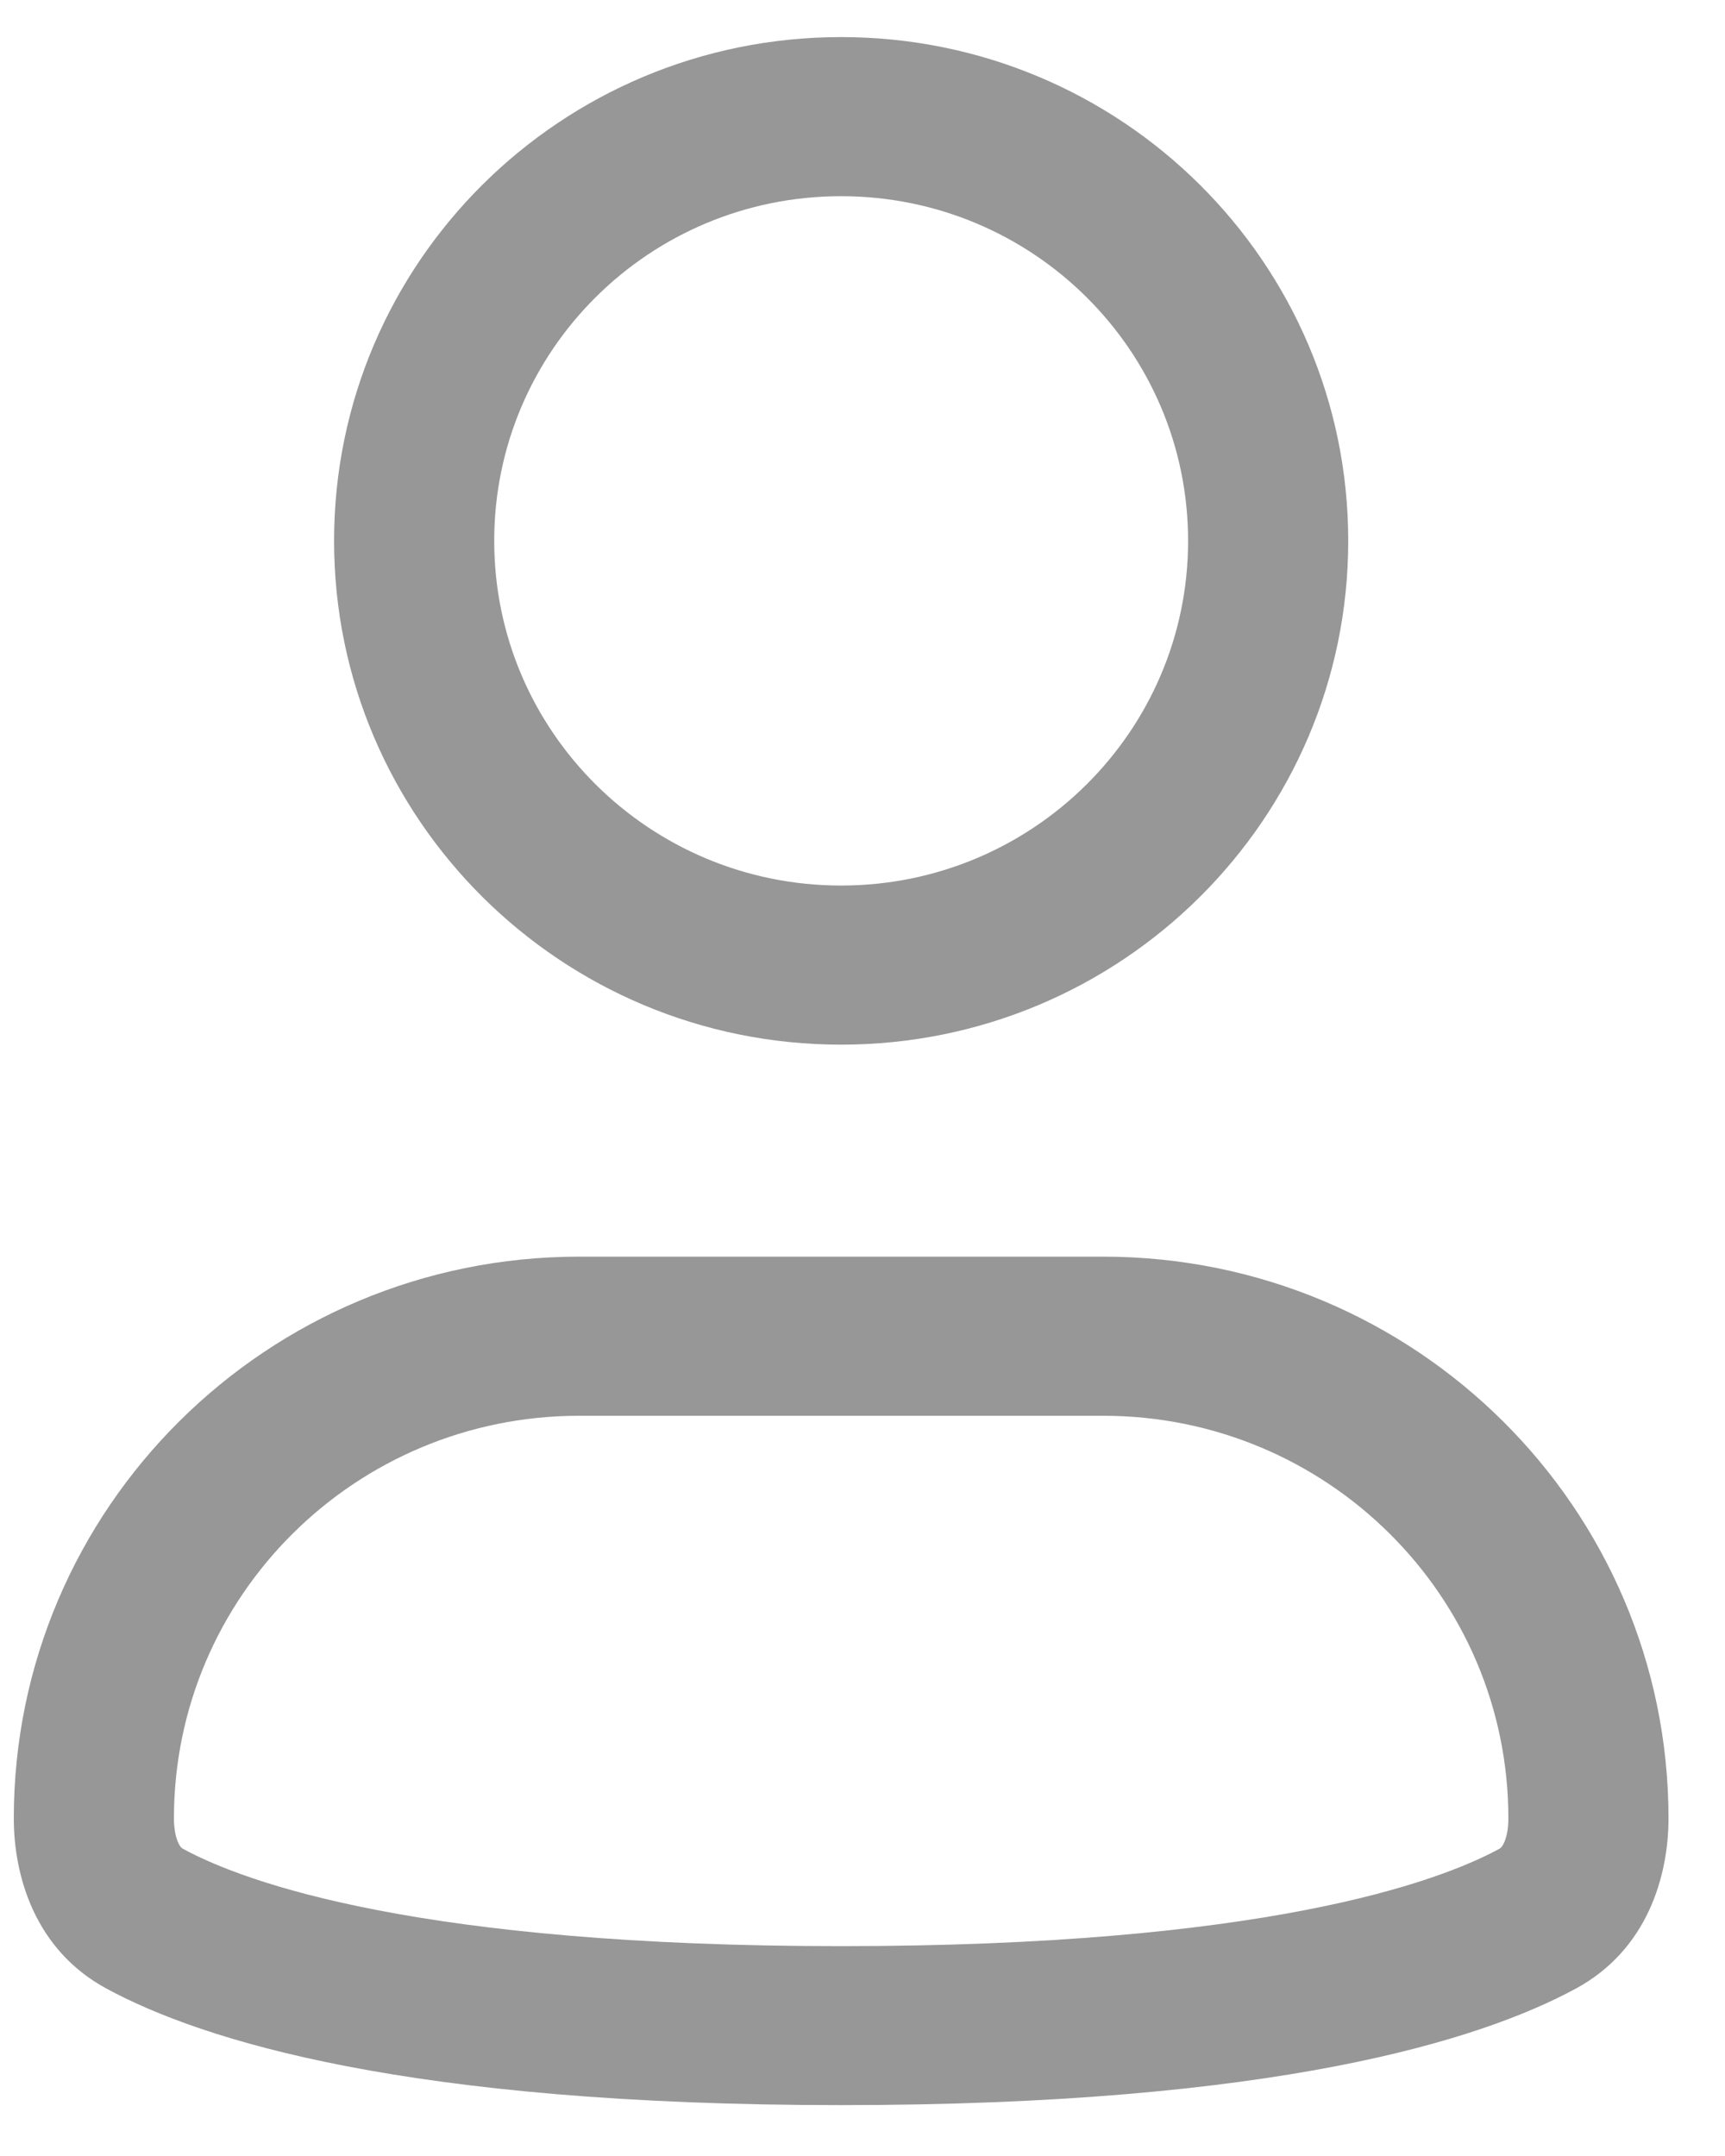 <svg width="12" height="15" viewBox="0 0 12 15" fill="none" xmlns="http://www.w3.org/2000/svg">
<path fill-rule="evenodd" clip-rule="evenodd" d="M5.851 1.365C4.518 1.365 3.438 2.438 3.438 3.763C3.438 5.087 4.518 6.161 5.851 6.161C7.184 6.161 8.265 5.087 8.265 3.763C8.265 2.438 7.184 1.365 5.851 1.365ZM2.324 3.763C2.324 1.827 3.903 0.258 5.851 0.258C7.8 0.258 9.379 1.827 9.379 3.763C9.379 5.698 7.8 7.268 5.851 7.268C3.903 7.268 2.324 5.698 2.324 3.763Z" fill="#979797"/>
<path fill-rule="evenodd" clip-rule="evenodd" d="M4.029 9.85C2.472 9.85 1.21 11.104 1.21 12.651C1.21 12.732 1.225 12.789 1.241 12.823C1.254 12.851 1.265 12.859 1.275 12.864C1.707 13.098 2.921 13.54 5.851 13.54C8.782 13.54 9.995 13.098 10.428 12.864C10.438 12.859 10.449 12.851 10.462 12.823C10.478 12.789 10.493 12.732 10.493 12.651C10.493 11.104 9.231 9.85 7.674 9.85H4.029ZM0.096 12.651C0.096 10.493 1.857 8.743 4.029 8.743H7.674C9.846 8.743 11.607 10.493 11.607 12.651C11.607 13.047 11.463 13.565 10.961 13.836C10.296 14.196 8.87 14.646 5.851 14.646C2.833 14.646 1.407 14.196 0.742 13.836C0.24 13.565 0.096 13.047 0.096 12.651Z" fill="#979797"/>
</svg>
